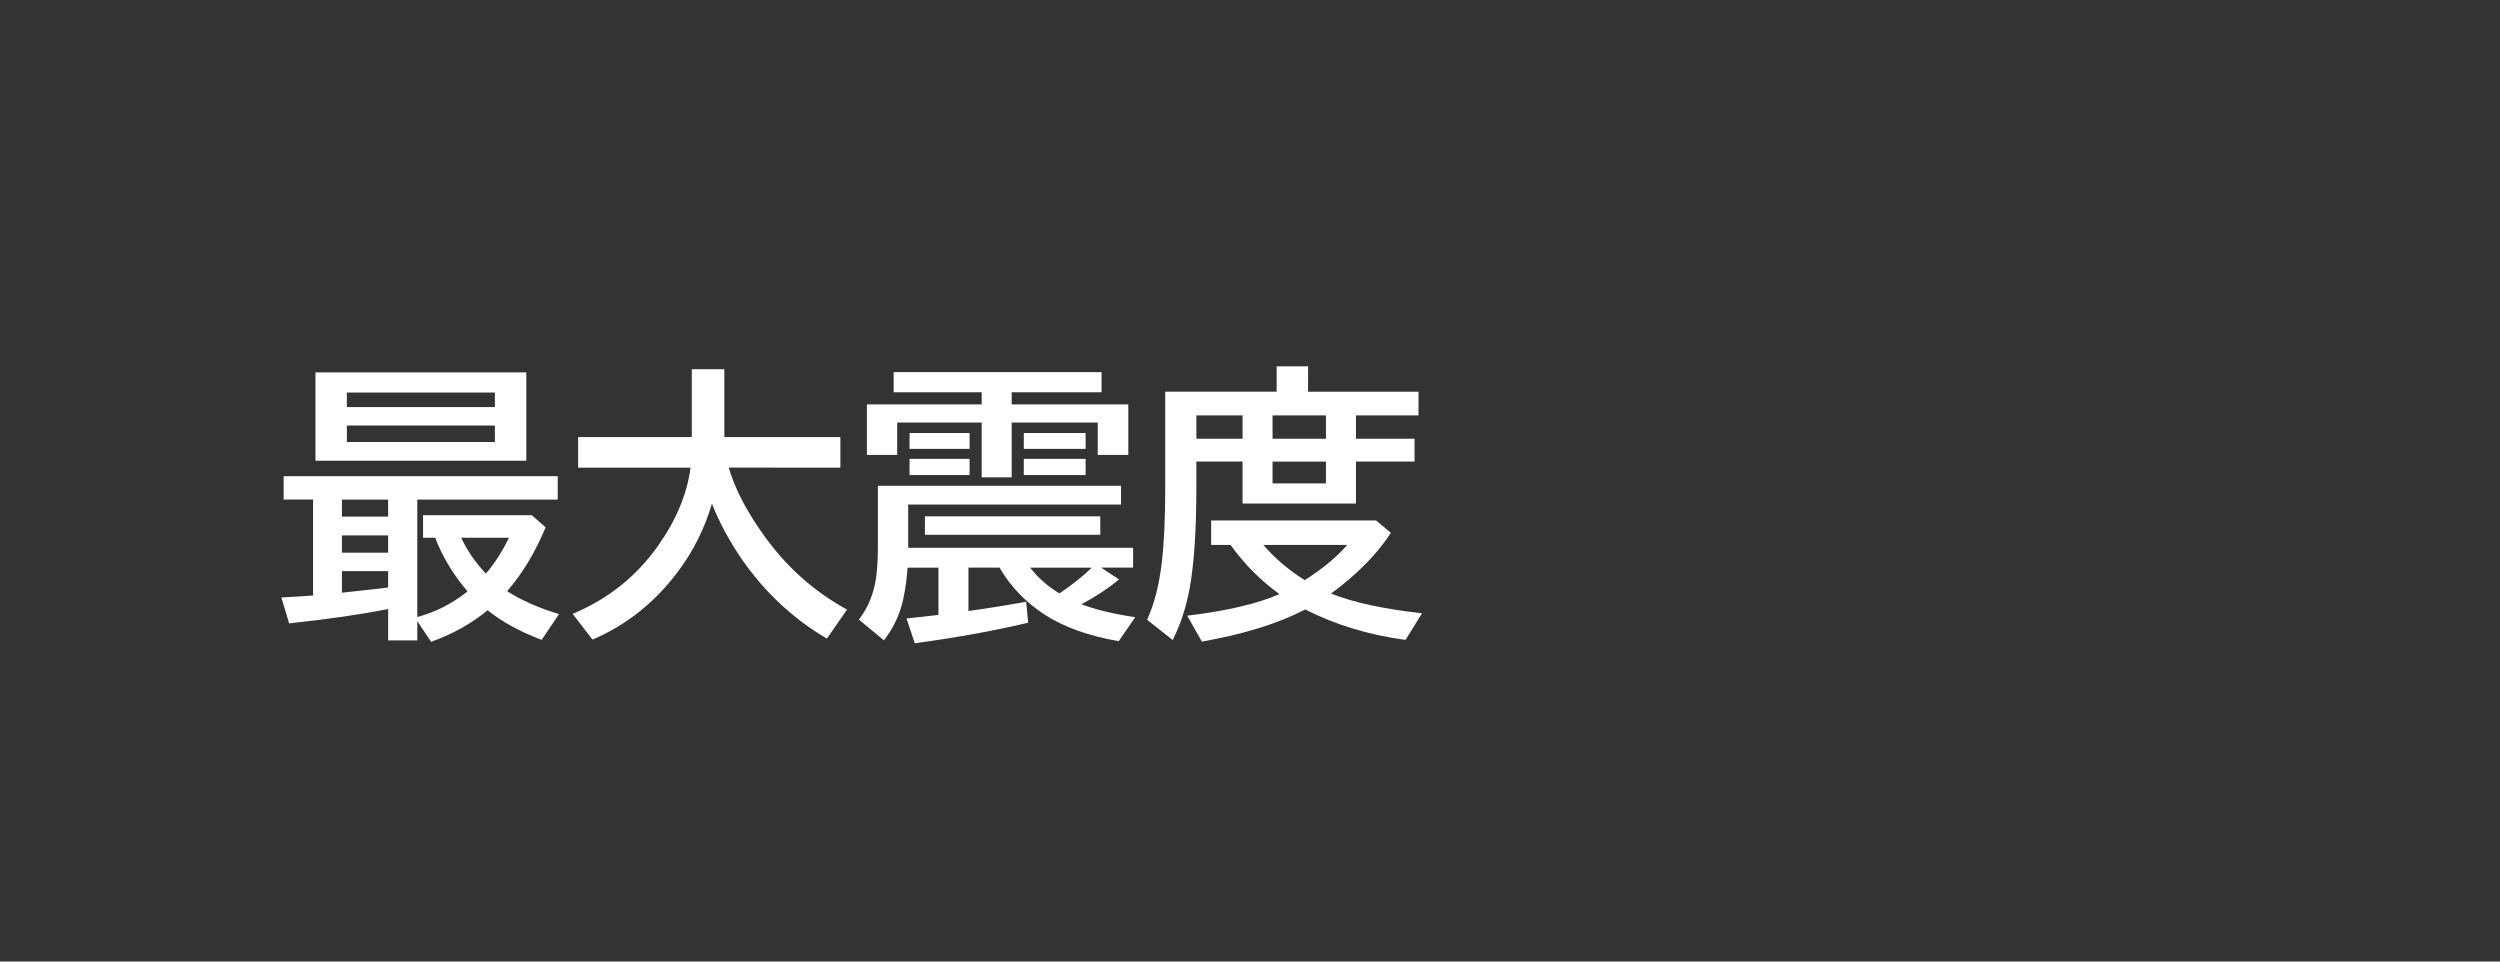 <svg viewBox="0,0,208,80" height="80" width="208" xmlns:xlink="http://www.w3.org/1999/xlink" xmlns="http://www.w3.org/2000/svg" version="1.1"><rect x="0" y="0" width="208" height="80" fill="#333333" stroke="none"/><g transform="translate(-136,-140)"><g style="mix-blend-mode: normal" stroke-dashoffset="0" stroke-dasharray="" stroke-miterlimit="10" stroke-linejoin="miter" stroke-linecap="butt" stroke-width="1" stroke="none" fill-rule="nonzero" data-paper-data="{&quot;isPaintingLayer&quot;:true}"><path fill="#000000" fill-opacity="0" d="M136,220v-80h208v80z"></path><g fill="#ffffff"><path d="M179.789,170.984v7.348h-17.543v-7.348zM164.859,172.66v1.207h12.316v-1.207zM164.859,175.402v1.371h12.316v-1.371zM170.718,181.566v9.773c1.523,-0.414 2.918,-1.125 4.184,-2.133c-1.187,-1.383 -2.086,-2.871 -2.695,-4.465h-1.008v-1.875h9.047l1.148,1.008c-0.852,2.063 -1.918,3.832 -3.199,5.309c1.148,0.75 2.586,1.387 4.312,1.91l-1.441,2.144c-1.781,-0.672 -3.281,-1.492 -4.5,-2.461c-1.336,1.102 -2.902,1.977 -4.699,2.625l-1.148,-1.723v1.605h-2.426v-2.613c-2.219,0.445 -4.965,0.844 -8.238,1.195l-0.645,-2.156c1.031,-0.055 1.91,-0.109 2.637,-0.164v-7.981h-2.449v-1.945h22.805v1.945zM168.293,181.566h-3.844v1.418h3.844zM168.293,184.543h-3.844v1.441h3.844zM168.293,187.519h-3.844v1.793c0.664,-0.07 1.164,-0.125 1.5,-0.164c0.898,-0.094 1.68,-0.184 2.344,-0.27zM176.425,187.719c0.711,-0.82 1.352,-1.813 1.922,-2.977h-3.973c0.484,1.055 1.168,2.047 2.051,2.977z"></path><path d="M196.629,178.906c0.539,1.828 1.562,3.773 3.07,5.836c1.836,2.516 4.094,4.508 6.773,5.977l-1.676,2.414c-2.836,-1.672 -5.203,-3.887 -7.102,-6.644c-1.023,-1.5 -1.844,-3.027 -2.461,-4.582c-0.617,2.094 -1.574,3.996 -2.871,5.707c-1.906,2.531 -4.262,4.398 -7.066,5.602l-1.652,-2.144c2.937,-1.227 5.309,-3.117 7.113,-5.672c1.516,-2.156 2.414,-4.32 2.695,-6.492h-9.352v-2.543h9.457v-5.648h2.707v5.648h9.656v2.543z"></path><path d="M217.676,173.645v-1.008h-7.324v-1.676h17.297v1.676h-7.477v1.008h9.703v4.207h-2.543v-2.695h-7.16v4.559h-2.496v-4.559h-7.031v2.695h-2.519v-4.207zM225.973,190.274c1.195,0.453 2.688,0.812 4.477,1.078l-1.371,1.992c-2.508,-0.43 -4.566,-1.168 -6.176,-2.215c-1.602,-1.047 -2.848,-2.348 -3.738,-3.902h-2.59v3.609c1.727,-0.242 3.328,-0.5 4.805,-0.773l0.164,1.746c-2.75,0.656 -5.895,1.227 -9.434,1.711l-0.691,-2.062c1.227,-0.133 2.066,-0.227 2.519,-0.281l0.141,-0.023v-3.926h-2.566c-0.109,1.375 -0.289,2.473 -0.539,3.293c-0.297,0.984 -0.773,1.902 -1.43,2.754l-2.086,-1.723c0.766,-0.992 1.242,-2.152 1.43,-3.481c0.102,-0.719 0.152,-1.613 0.152,-2.684v-4.969h20.227v1.559h-17.707v3.598h18.715v1.652h-2.66l1.488,0.984c-0.883,0.734 -1.926,1.422 -3.129,2.062zM224.145,189.372c1.125,-0.766 2.02,-1.48 2.684,-2.144h-5.121c0.672,0.859 1.484,1.574 2.438,2.144zM211.676,176.024h4.992v1.324h-4.992zM211.676,178.18h4.992v1.348h-4.992zM221.18,176.024h5.144v1.324h-5.144zM221.18,178.18h5.144v1.348h-5.144zM212.953,182.961h14.59v1.535h-14.59z"></path><path d="M244.83,172.59h9.188v1.969h-5.203v1.945h4.875v1.898h-4.875v3.492h-9.434v-3.492h-3.844v2.18c0,3.539 -0.188,6.336 -0.562,8.391c-0.289,1.563 -0.758,2.988 -1.406,4.277l-2.133,-1.688c0.594,-1.289 1,-2.863 1.219,-4.723c0.195,-1.633 0.293,-3.719 0.293,-6.258v-7.992h9.27v-2.109h2.613zM235.537,174.559v1.945h3.844v-1.945zM241.877,174.559v1.945h4.441v-1.945zM241.877,178.403v1.816h4.441v-1.816zM244.596,190.708c-2.258,1.172 -5.125,2.062 -8.602,2.672l-1.219,-2.156c3.266,-0.391 5.824,-0.988 7.676,-1.793c-1.586,-1.148 -2.941,-2.512 -4.066,-4.09h-1.617v-2.039h13.723l1.23,1.031c-1.164,1.789 -2.824,3.473 -4.981,5.051c1.852,0.742 4.375,1.289 7.57,1.641l-1.371,2.215c-3.063,-0.414 -5.844,-1.258 -8.344,-2.531zM241.115,185.34c0.945,1.109 2.094,2.086 3.445,2.93c1.523,-0.984 2.699,-1.961 3.527,-2.93z"></path></g></g></g></svg><!--rotationCenter:104:40-->